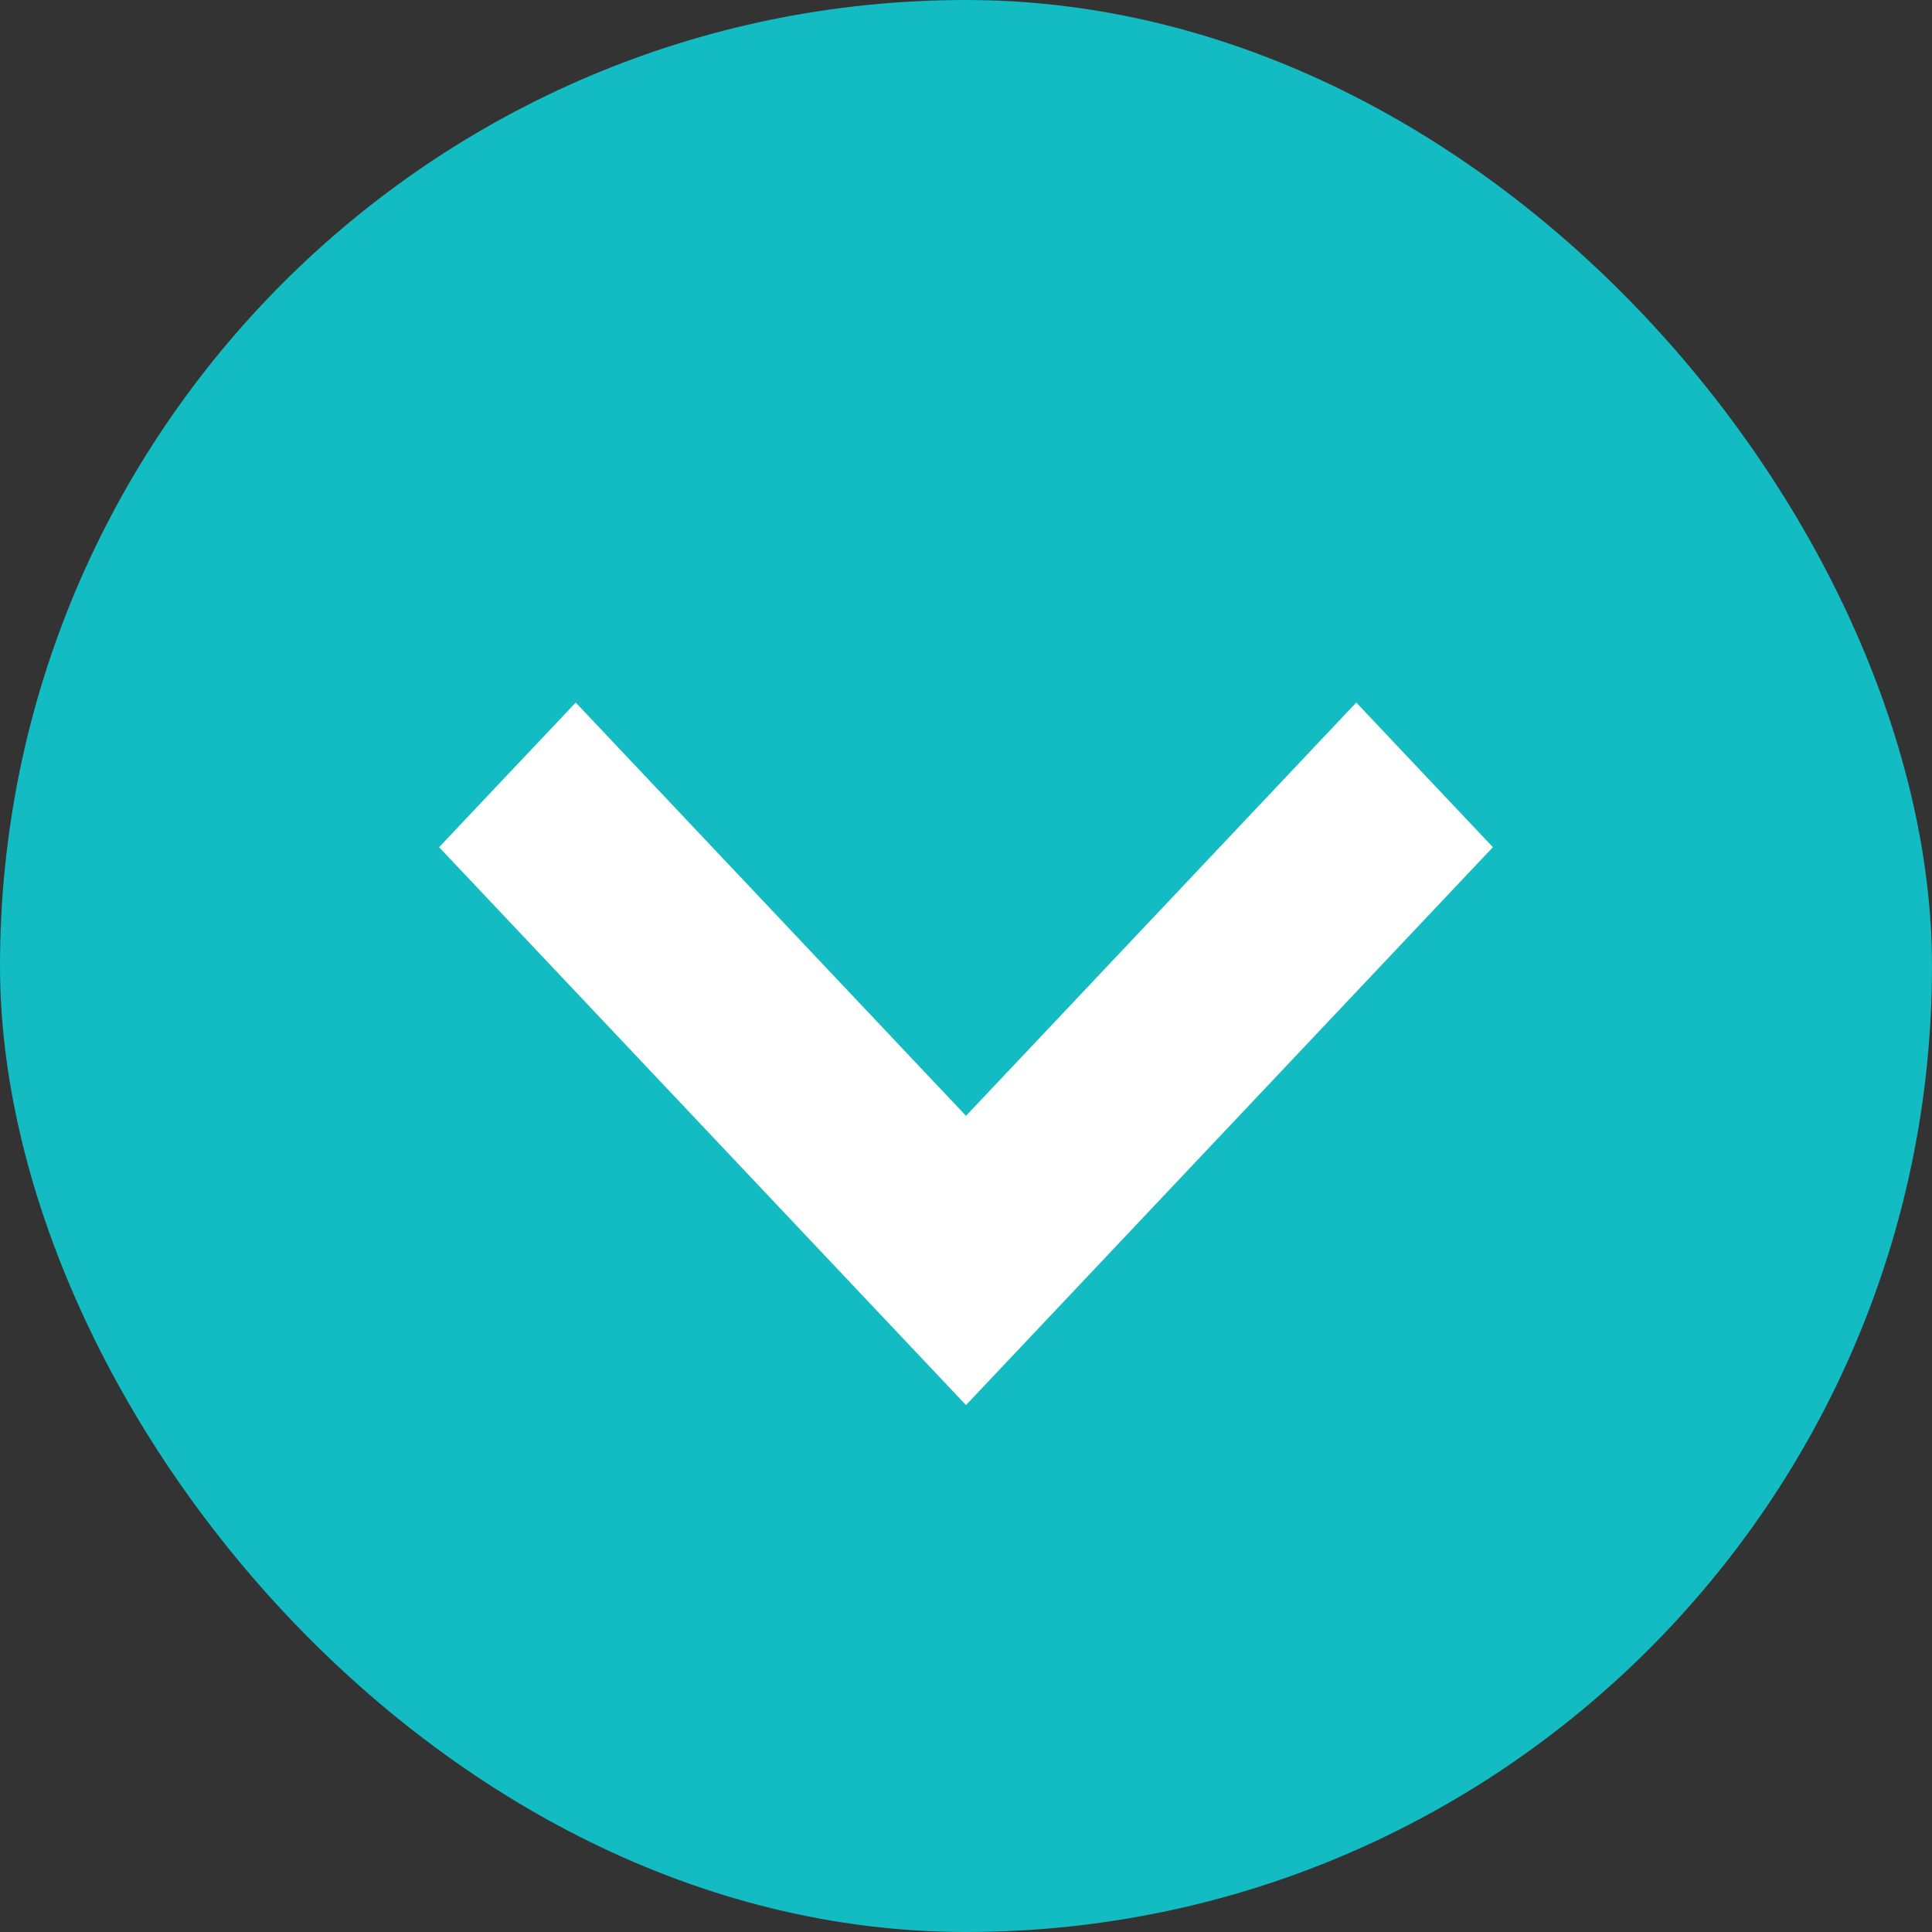 <svg xmlns="http://www.w3.org/2000/svg" fill="none" viewBox="0 0 22 22">
<rect x="0" y="0" width="22" height="22" fill="#333333" stroke="none"/>
<rect width="22" height="22" rx="11" fill="#13BBC2"/>
<path d="M11 16L5 9.647L6.556 8L11 12.706L15.444 8L17 9.647L11 16Z" fill="white"/>
</svg>